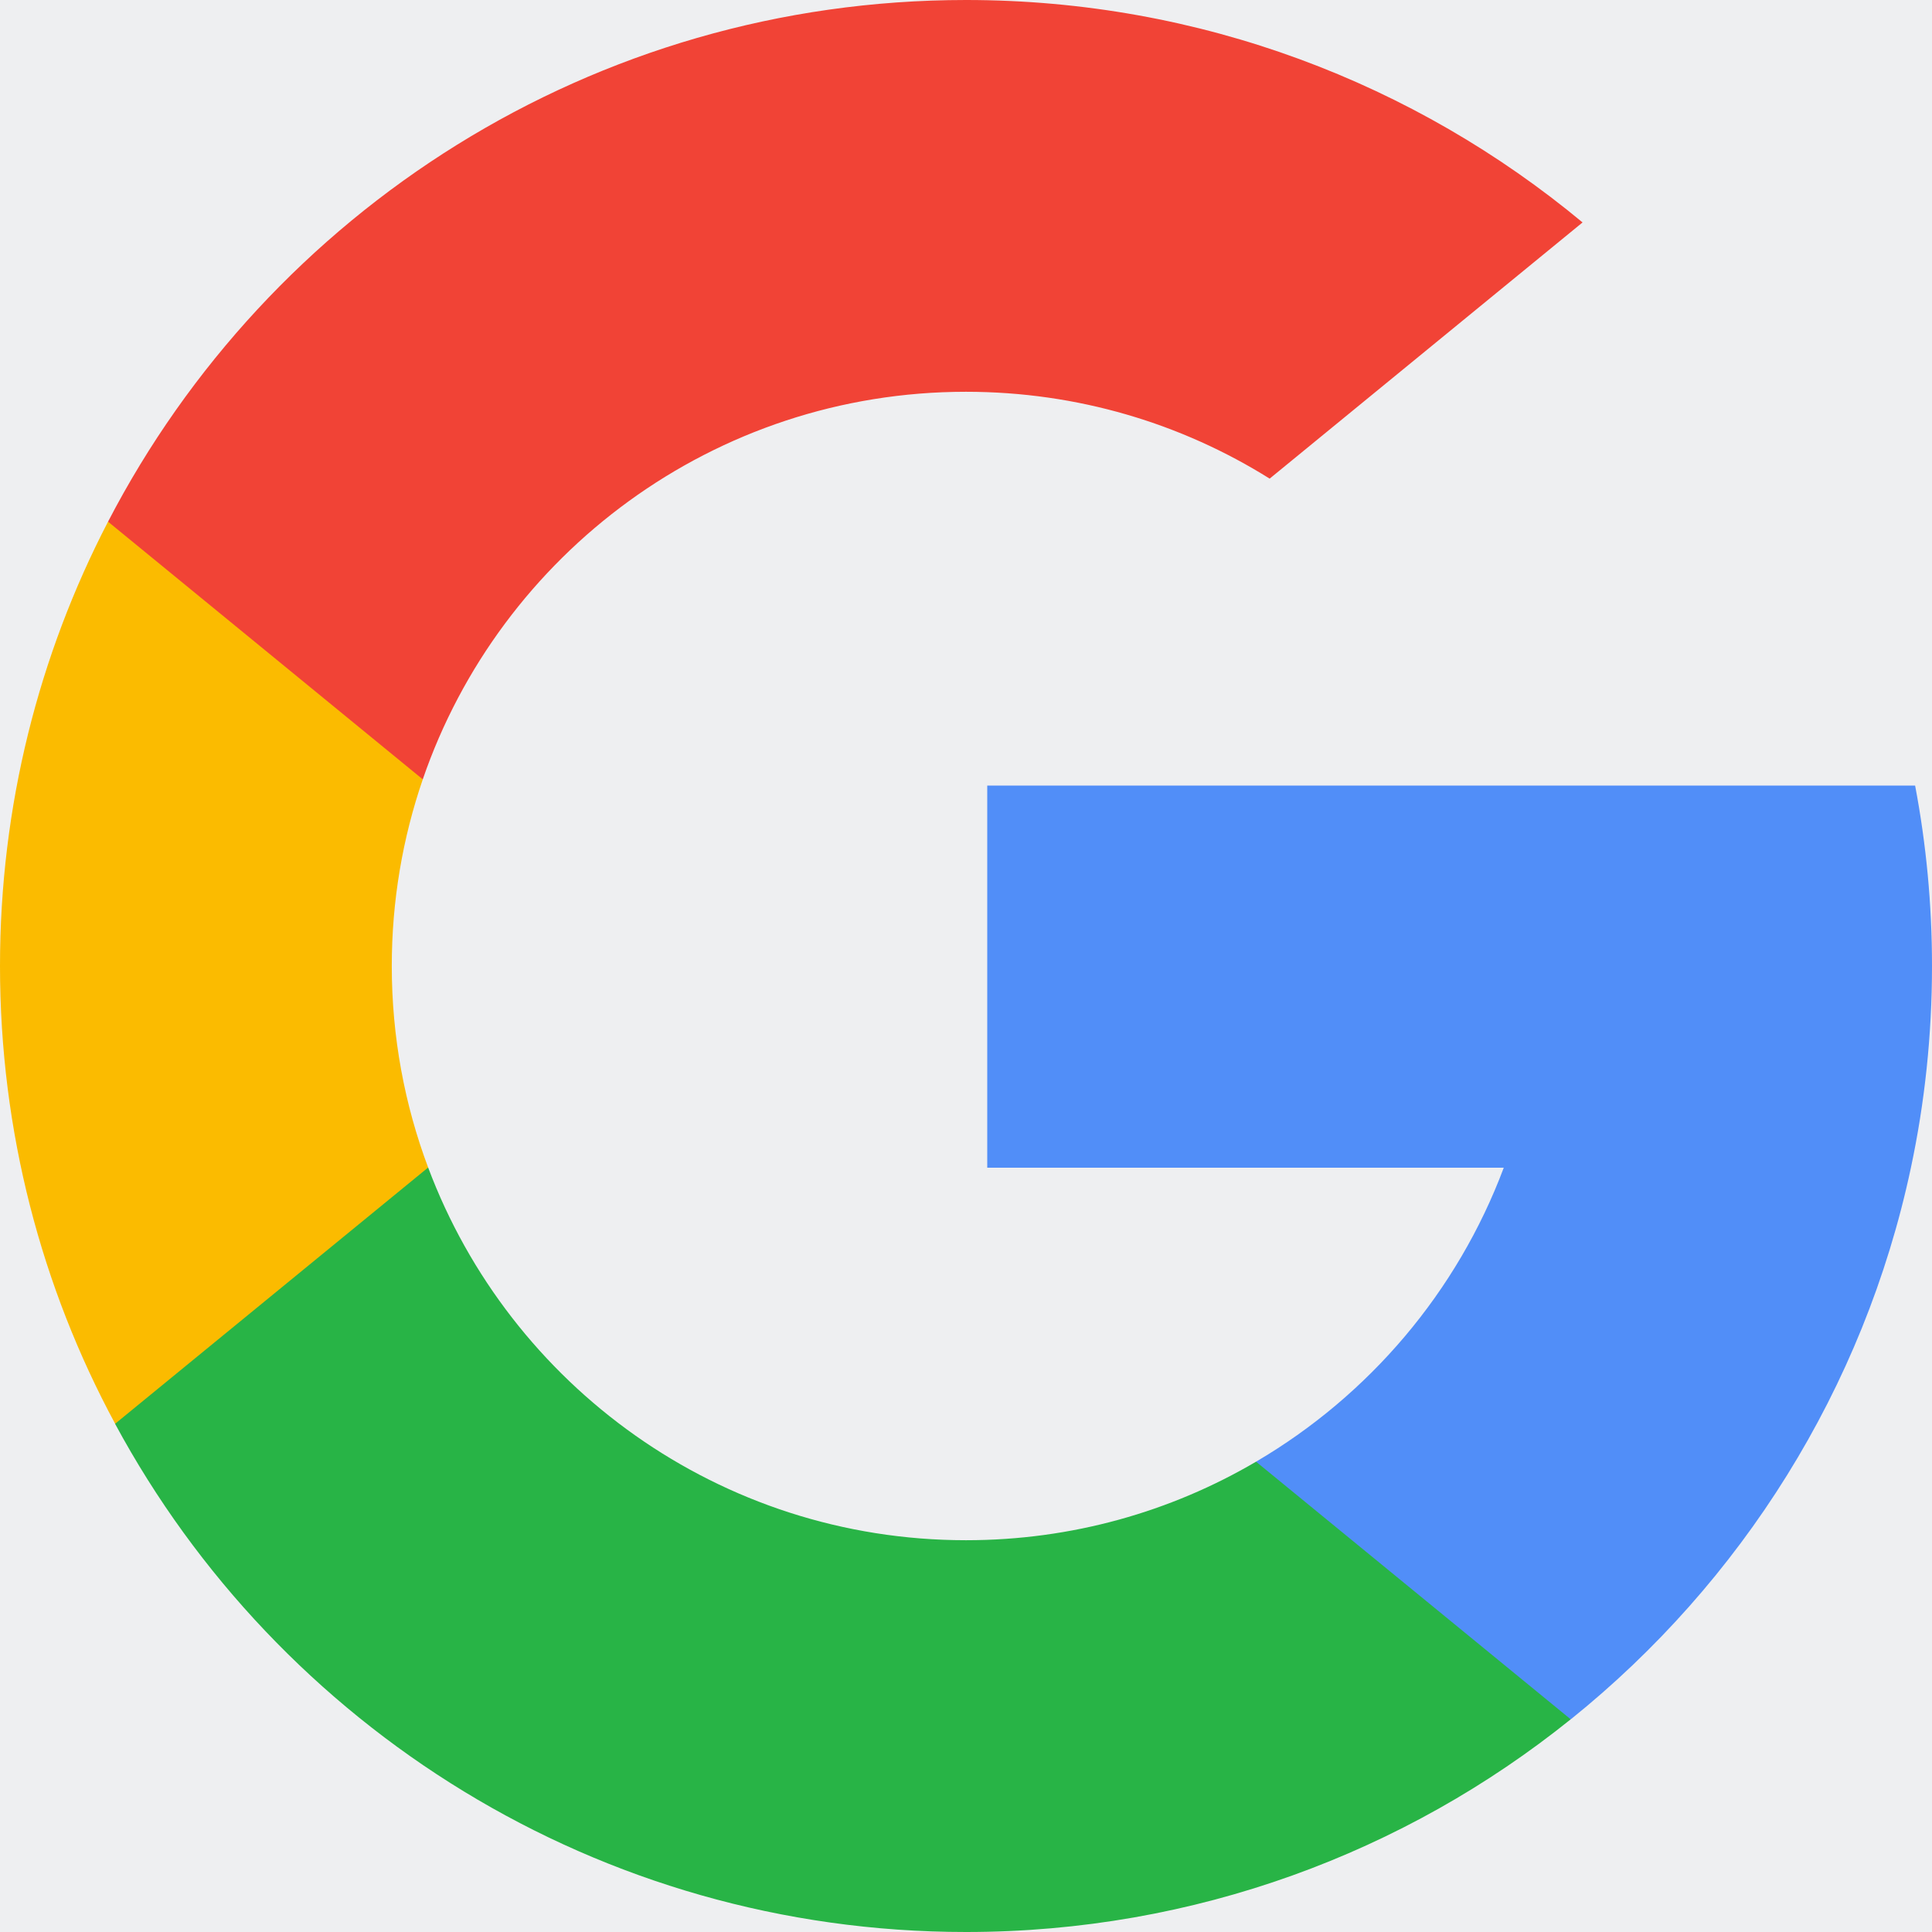 <svg width="23" height="23" viewBox="0 0 23 23" fill="none" xmlns="http://www.w3.org/2000/svg">
<rect width="23" height="23" fill="#6F6F6F"/>
<g id="Sign Up">
<g clip-path="url(#clip0_0_1)">
<rect x="-97" y="-681" width="375" height="812" rx="26" fill="white"/>
<g id="Group 37574">
<g id="Group 37562">
<g id="Group 36693">
<g id="Google Button">
<rect id="Rectangle 162" opacity="0.2" x="-17" y="-17" width="57" height="57" rx="10" fill="#AAAFBB"/>
</g>
<g id="Group 36692">
<g id="iconfinder_facebook_online_social_media_734399">
<g id="search" clip-path="url(#clip1_0_1)">
<path id="Vector" d="M5.097 13.899L4.297 16.888L1.371 16.95C0.496 15.328 0 13.472 0 11.5C0 9.593 0.464 7.795 1.286 6.211H1.286L3.892 6.689L5.033 9.278C4.794 9.975 4.664 10.722 4.664 11.5C4.664 12.344 4.817 13.153 5.097 13.899Z" fill="#FBBB00"/>
<path id="Vector_2" d="M22.799 9.352C22.931 10.047 23 10.766 23 11.5C23 12.323 22.914 13.126 22.749 13.901C22.189 16.537 20.726 18.839 18.7 20.468L18.699 20.467L15.418 20.3L14.953 17.401C16.298 16.612 17.349 15.378 17.902 13.901H11.753V9.352H17.992H22.799Z" fill="#518EF8"/>
<path id="Vector_3" d="M18.699 20.468L18.699 20.468C16.729 22.052 14.225 23 11.5 23C7.12 23 3.313 20.552 1.37 16.95L5.097 13.899C6.068 16.491 8.569 18.336 11.5 18.336C12.76 18.336 13.94 17.996 14.953 17.401L18.699 20.468Z" fill="#28B446"/>
<path id="Vector_4" d="M18.84 2.648L15.115 5.698C14.067 5.042 12.828 4.664 11.5 4.664C8.502 4.664 5.955 6.594 5.033 9.278L1.287 6.211H1.286C3.2 2.521 7.055 0 11.5 0C14.29 0 16.849 0.994 18.84 2.648Z" fill="#F14336"/>
</g>
</g>
</g>
</g>
</g>
</g>
</g>
</g>
<defs>
<clipPath id="clip0_0_1">
<rect x="-97" y="-681" width="375" height="812" rx="26" fill="white"/>
</clipPath>
<clipPath id="clip1_0_1">
<rect width="23" height="23" fill="white"/>
</clipPath>
</defs>
</svg>
